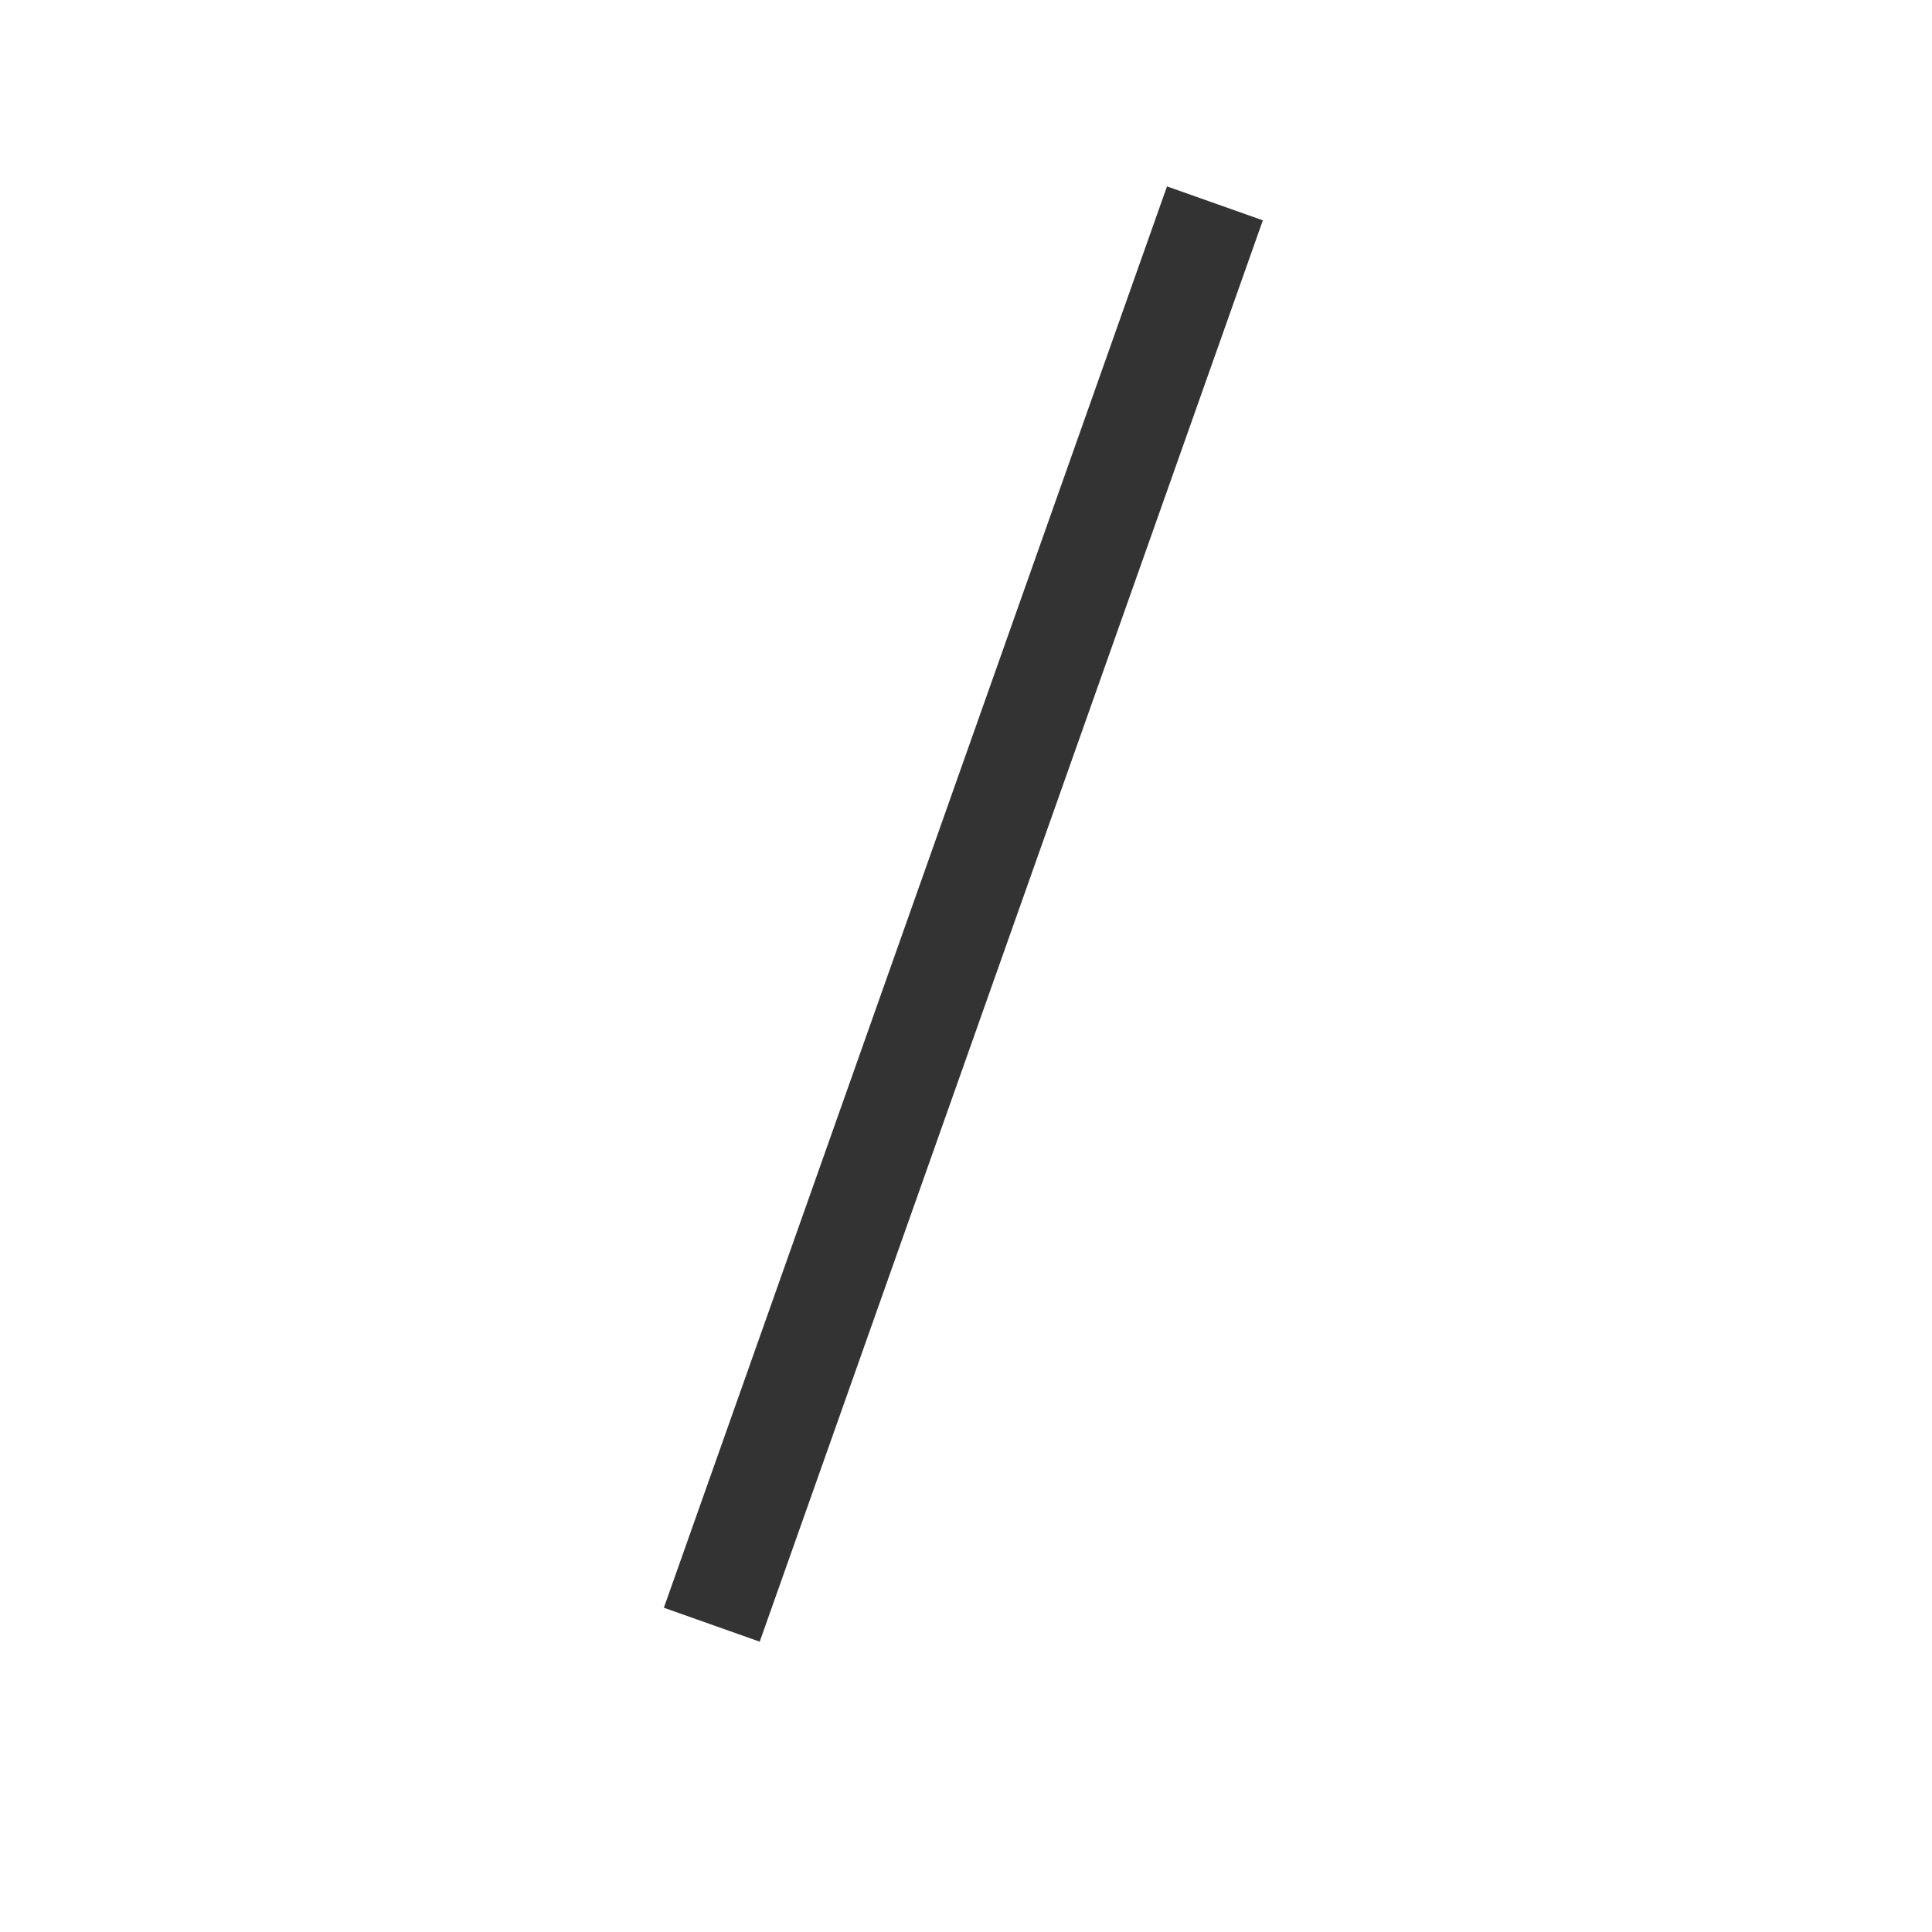 <svg xmlns="http://www.w3.org/2000/svg" viewBox="0 0 19 19">
    <g fill="none" fill-rule="evenodd">
        <path d="M4.889 5L1 8.89l3.889 3.888.707-.708-3.182-3.18 3.182-3.184zM13.707 12.779l3.89-3.89L13.706 5 13 5.708l3.182 3.181L13 12.072z"/>
        <path stroke="#333" d="M11.948 2L7 15.978"/>
    </g>
</svg>
